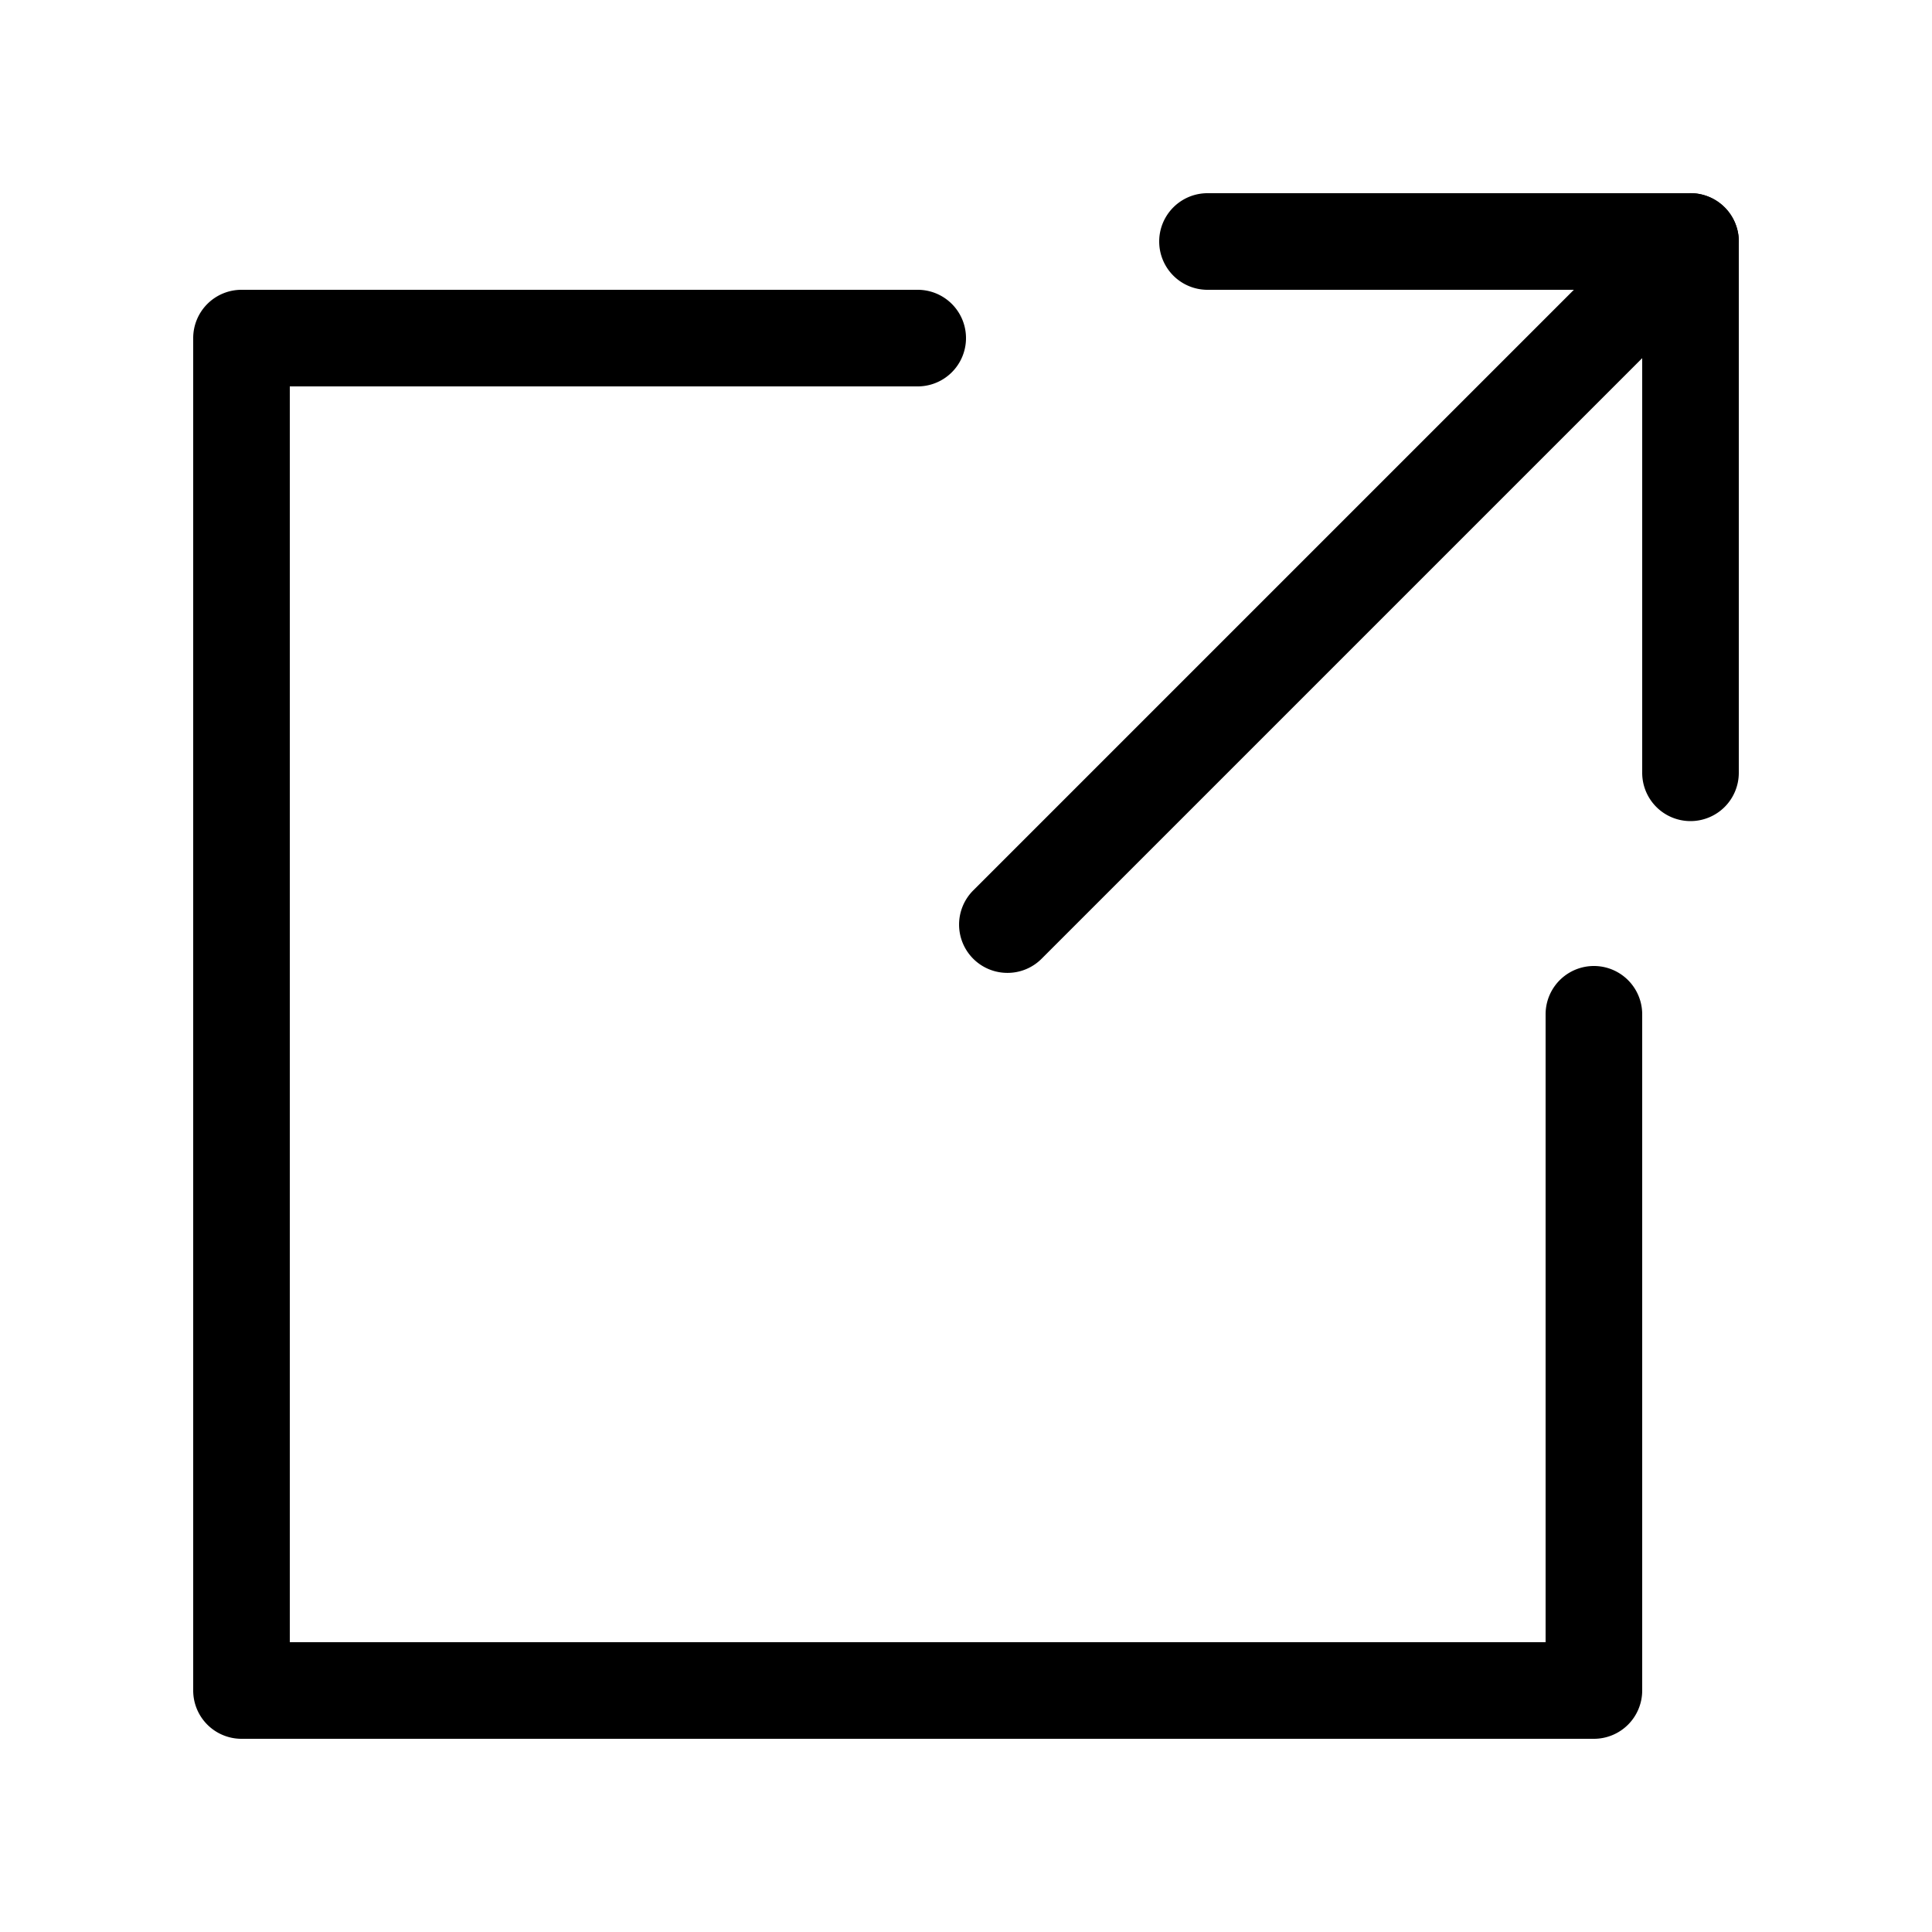 <?xml version="1.0" standalone="no"?><!DOCTYPE svg PUBLIC "-//W3C//DTD SVG 1.1//EN" "http://www.w3.org/Graphics/SVG/1.1/DTD/svg11.dtd"><svg t="1663925850344" class="icon" viewBox="0 0 1024 1024" version="1.1" xmlns="http://www.w3.org/2000/svg" p-id="4874" xmlns:xlink="http://www.w3.org/1999/xlink" width="200" height="200"><path d="M896 435.2a25.6 25.6 0 0 1-25.6-25.6v-256H640a25.6 25.6 0 1 1 0-51.2h256a25.6 25.6 0 0 1 25.6 25.6v281.6a25.6 25.6 0 0 1-25.6 25.6zM844.8 921.6H128a25.6 25.6 0 0 1-25.6-25.6V179.2a25.6 25.6 0 0 1 25.6-25.6h358.4a25.6 25.6 0 1 1 0 51.2H153.6v665.6h665.6V537.6a25.6 25.6 0 1 1 51.2 0V896a25.6 25.6 0 0 1-25.6 25.6z" p-id="4875" ></path><path d="M533.952 515.648a25.6 25.6 0 0 1-18.112-43.712l362.048-362.048a25.6 25.6 0 0 1 36.224 36.224L552.064 508.16a25.472 25.472 0 0 1-18.112 7.488z" p-id="4876" ></path></svg>